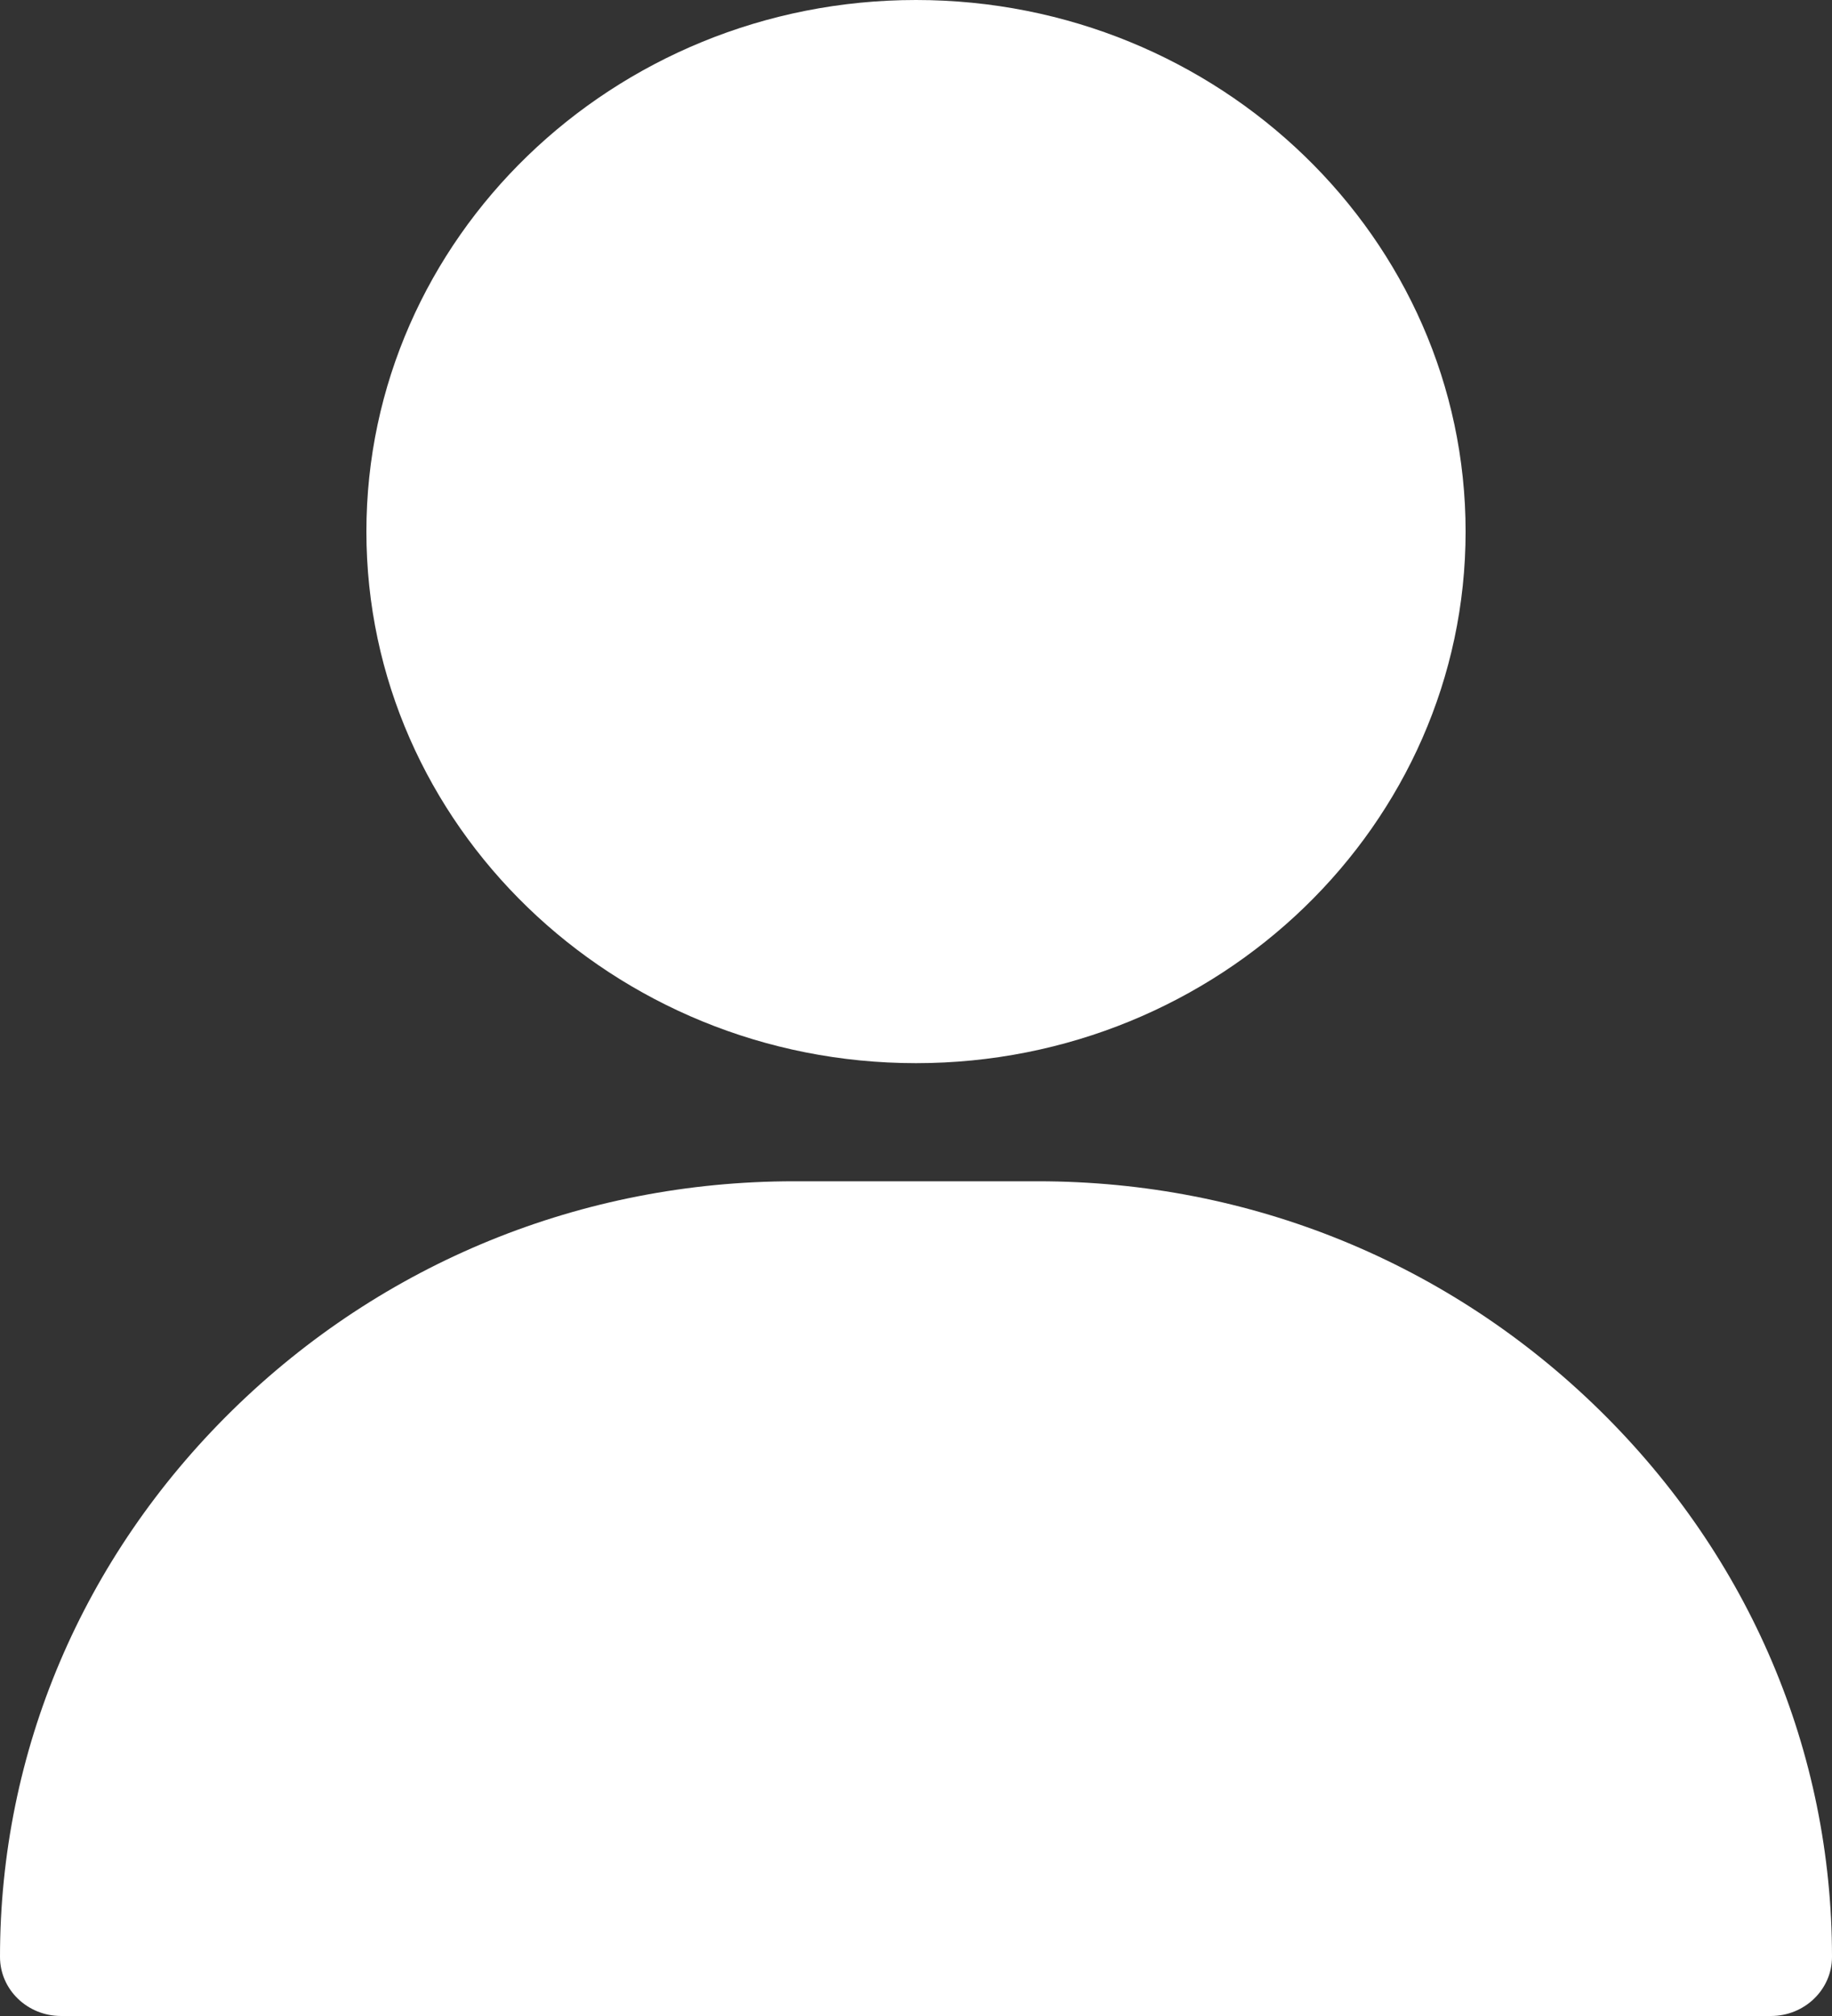 <svg width="20" height="22" viewBox="0 0 20 22" fill="none" xmlns="http://www.w3.org/2000/svg">
<rect x="0" y="0" width="20" height="22" fill="#333333" stroke="none"/>
<path d="M10 0C6.692 0 4 2.602 4 5.801C4 8.999 6.692 11.602 10 11.602C13.308 11.602 16 8.999 16 5.801C16 2.602 13.308 0 10 0ZM17.465 15.391C15.822 13.779 13.645 12.891 11.333 12.891H8.667C6.355 12.891 4.178 13.779 2.535 15.391C0.9 16.996 0 19.114 0 21.355C0 21.711 0.298 22 0.667 22H19.333C19.701 22 20 21.711 20 21.355C20 19.114 19.1 16.996 17.465 15.391Z" fill="white"/>
</svg>
